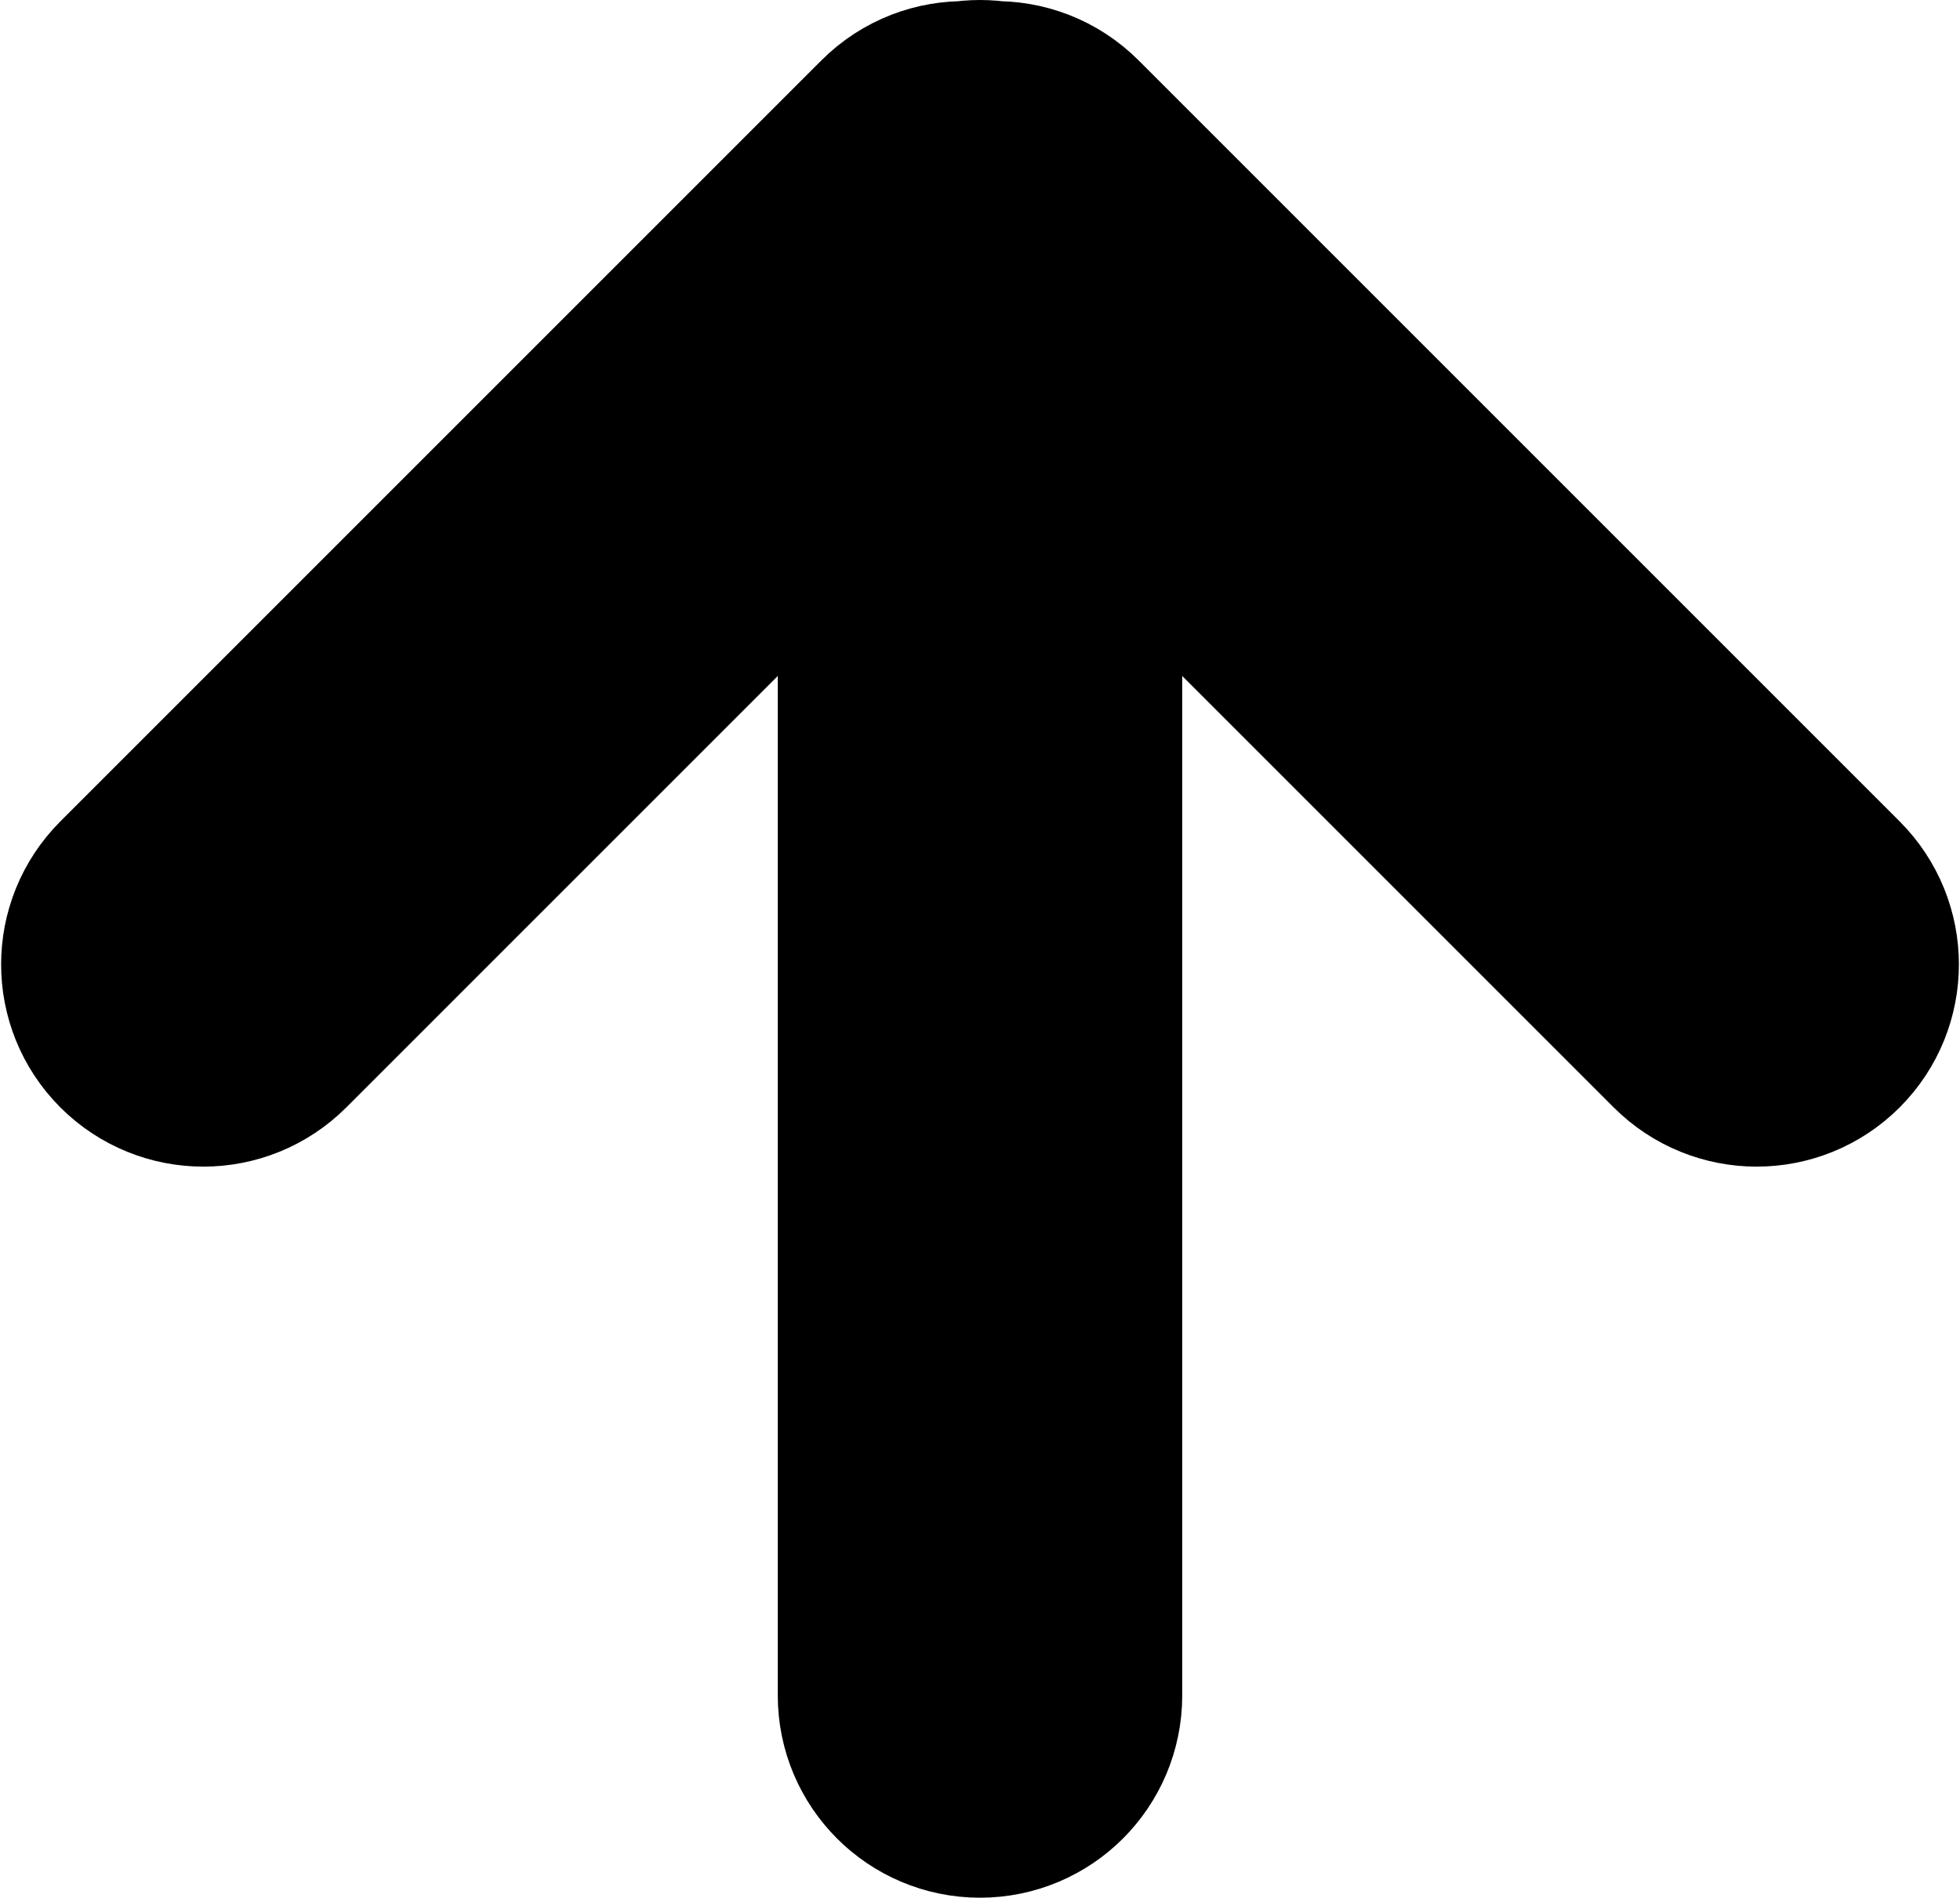 <svg width="63" height="61" viewBox="0 0 63 61" fill="none" xmlns="http://www.w3.org/2000/svg">
<path d="M31.928 4.037C31.789 4.013 31.646 4 31.5 4C31.354 4 31.211 4.013 31.072 4.037C30.408 4.018 29.739 4.261 29.232 4.768L4.768 29.232C3.792 30.209 3.792 31.791 4.768 32.768C5.744 33.744 7.327 33.744 8.303 32.768L29 12.071V54.5C29 55.881 30.119 57 31.5 57C32.881 57 34 55.881 34 54.5V12.071L54.697 32.768C55.673 33.744 57.256 33.744 58.232 32.768C59.209 31.791 59.209 30.209 58.232 29.232L33.768 4.768C33.261 4.261 32.592 4.018 31.928 4.037Z" fill="black" stroke="black" stroke-width="8" stroke-linecap="round"/>
</svg>
